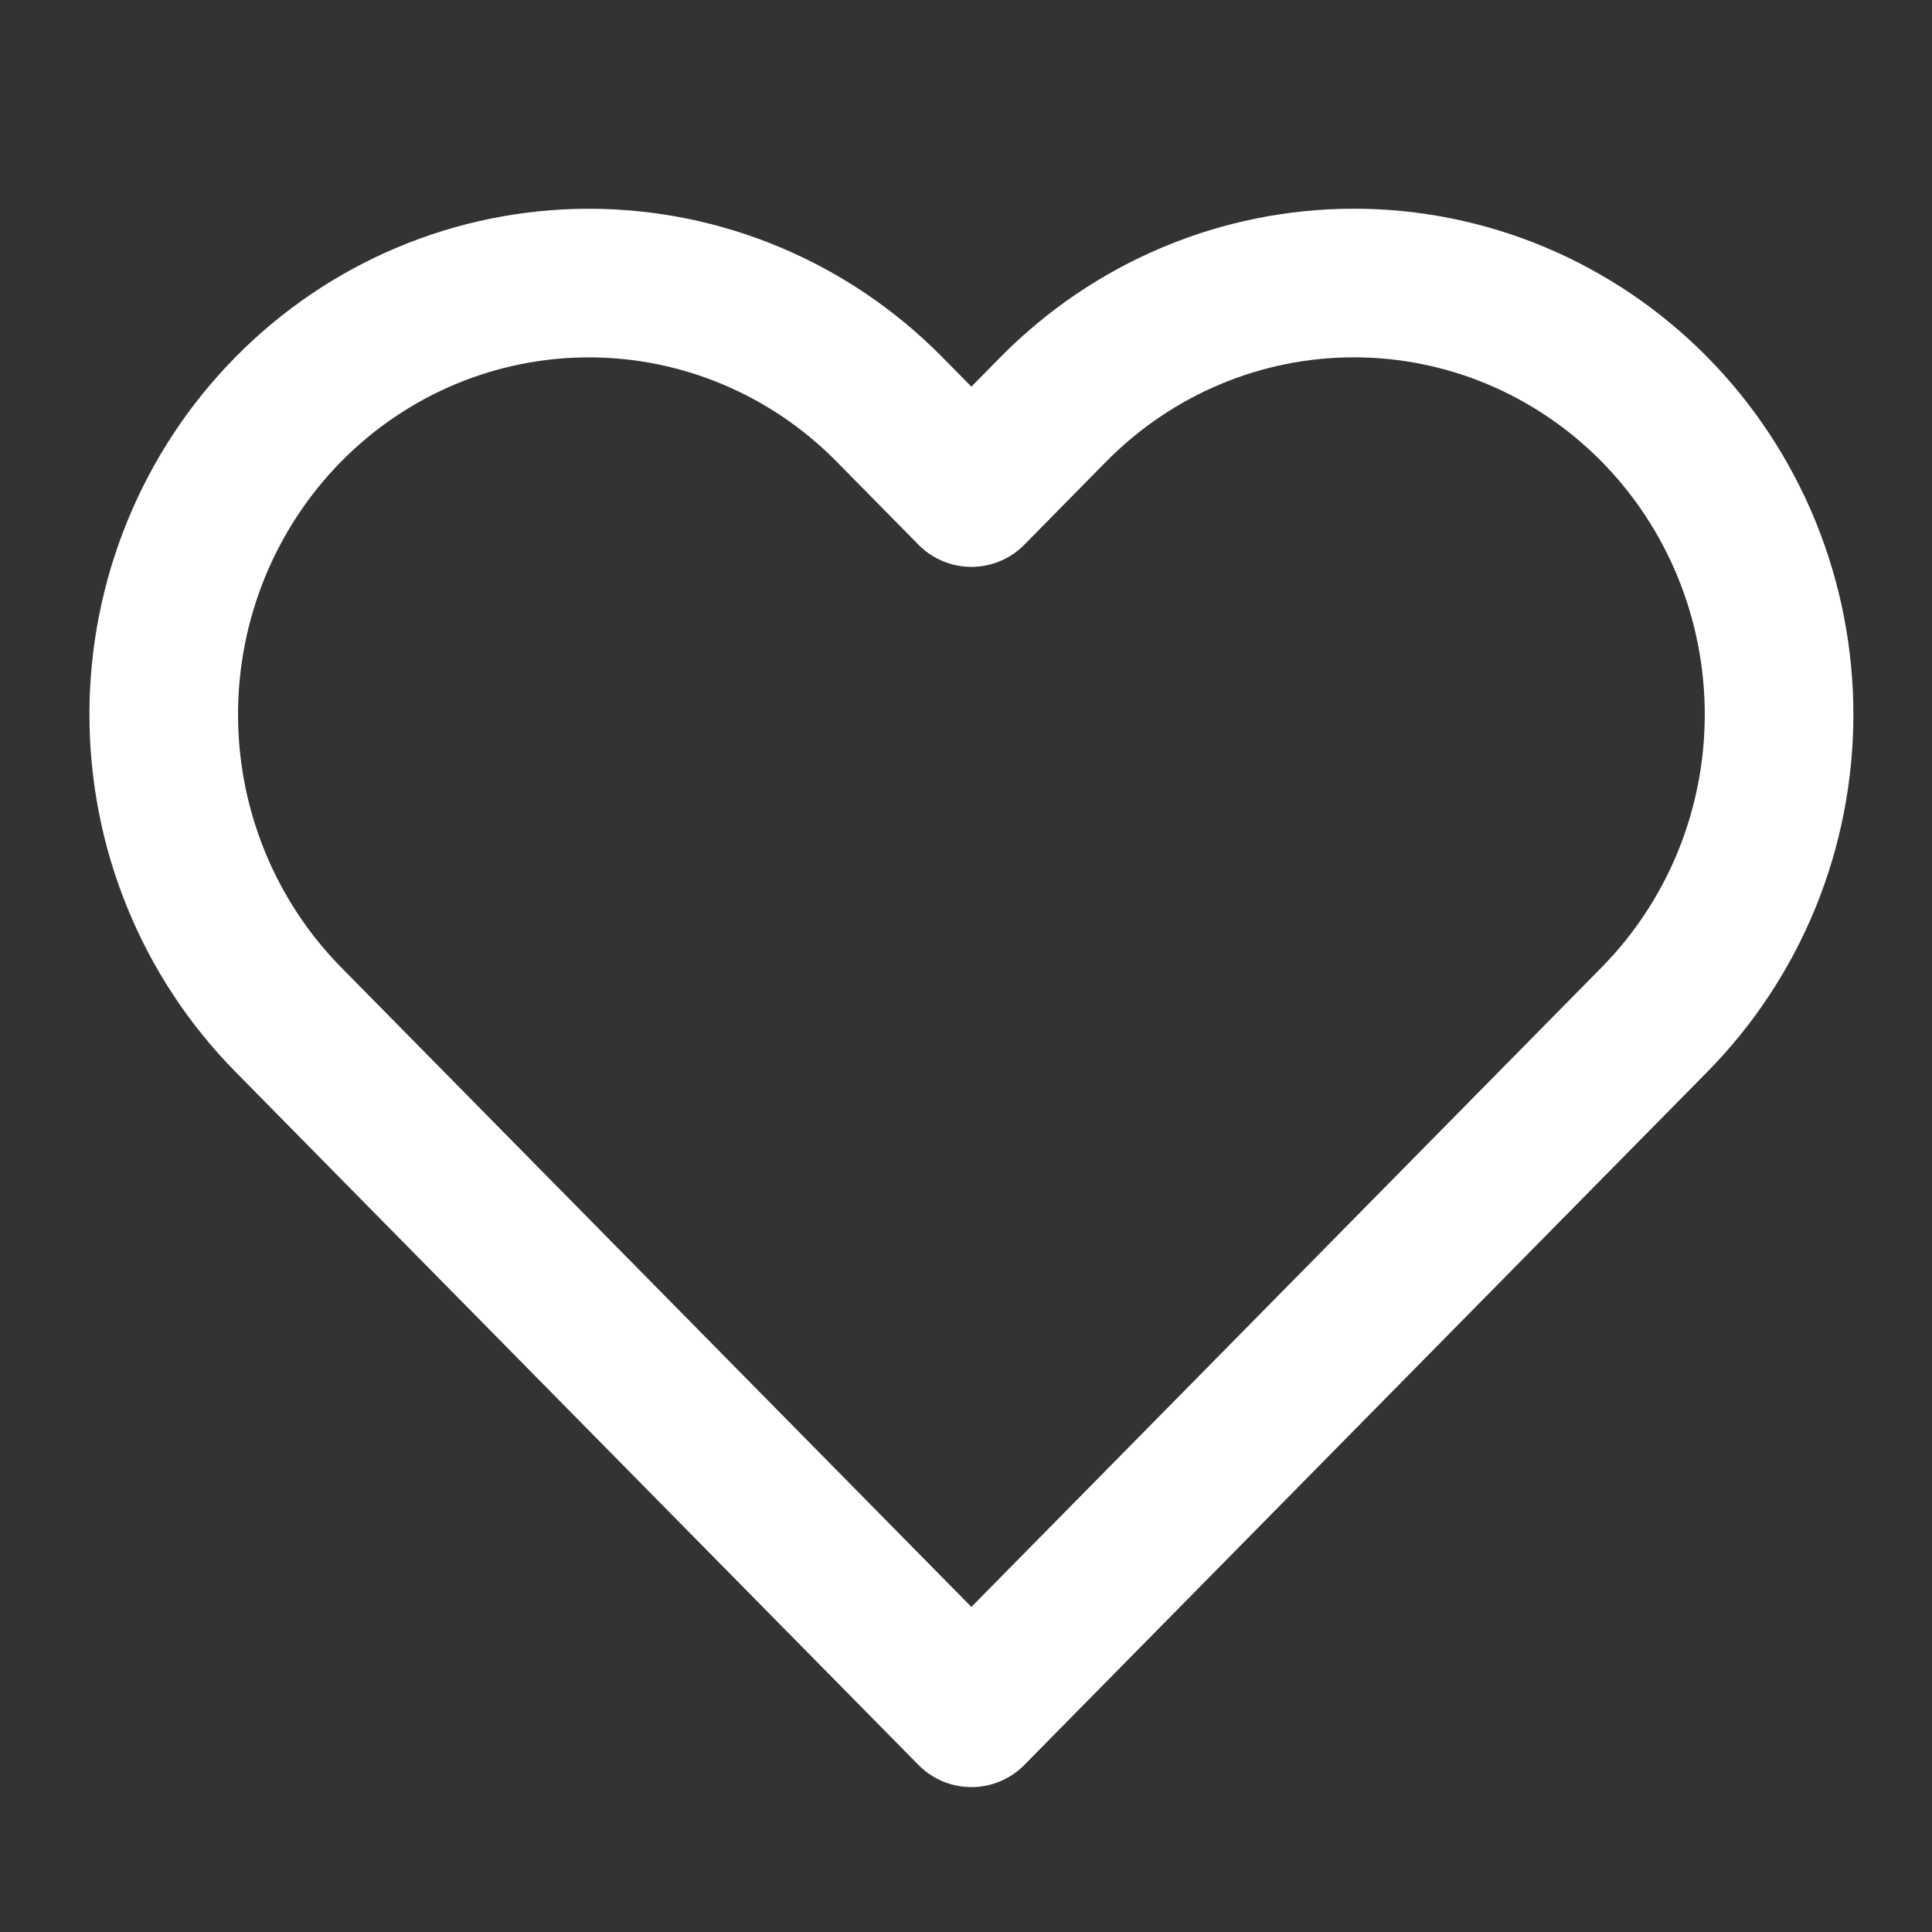 <svg width="39" height="39" viewBox="0 0 39 39" fill="none" xmlns="http://www.w3.org/2000/svg">
<rect x="0" y="0" width="39" height="39" fill="#333333" stroke="none"/>
<path d="M33.399 8.264C32.602 7.456 31.656 6.814 30.615 6.376C29.573 5.938 28.457 5.713 27.33 5.713C26.203 5.713 25.087 5.938 24.046 6.376C23.005 6.814 22.059 7.456 21.262 8.264L19.609 9.943L17.955 8.264C16.346 6.631 14.163 5.714 11.887 5.714C9.611 5.714 7.428 6.631 5.819 8.264C4.209 9.898 3.305 12.113 3.305 14.423C3.305 16.732 4.209 18.947 5.819 20.581L7.472 22.259L19.609 34.575L31.745 22.259L33.399 20.581C34.196 19.772 34.828 18.812 35.26 17.756C35.691 16.699 35.913 15.566 35.913 14.423C35.913 13.279 35.691 12.146 35.26 11.09C34.828 10.033 34.196 9.073 33.399 8.264V8.264Z" stroke="white" stroke-width="3" stroke-linecap="round" stroke-linejoin="round"/>
</svg>
